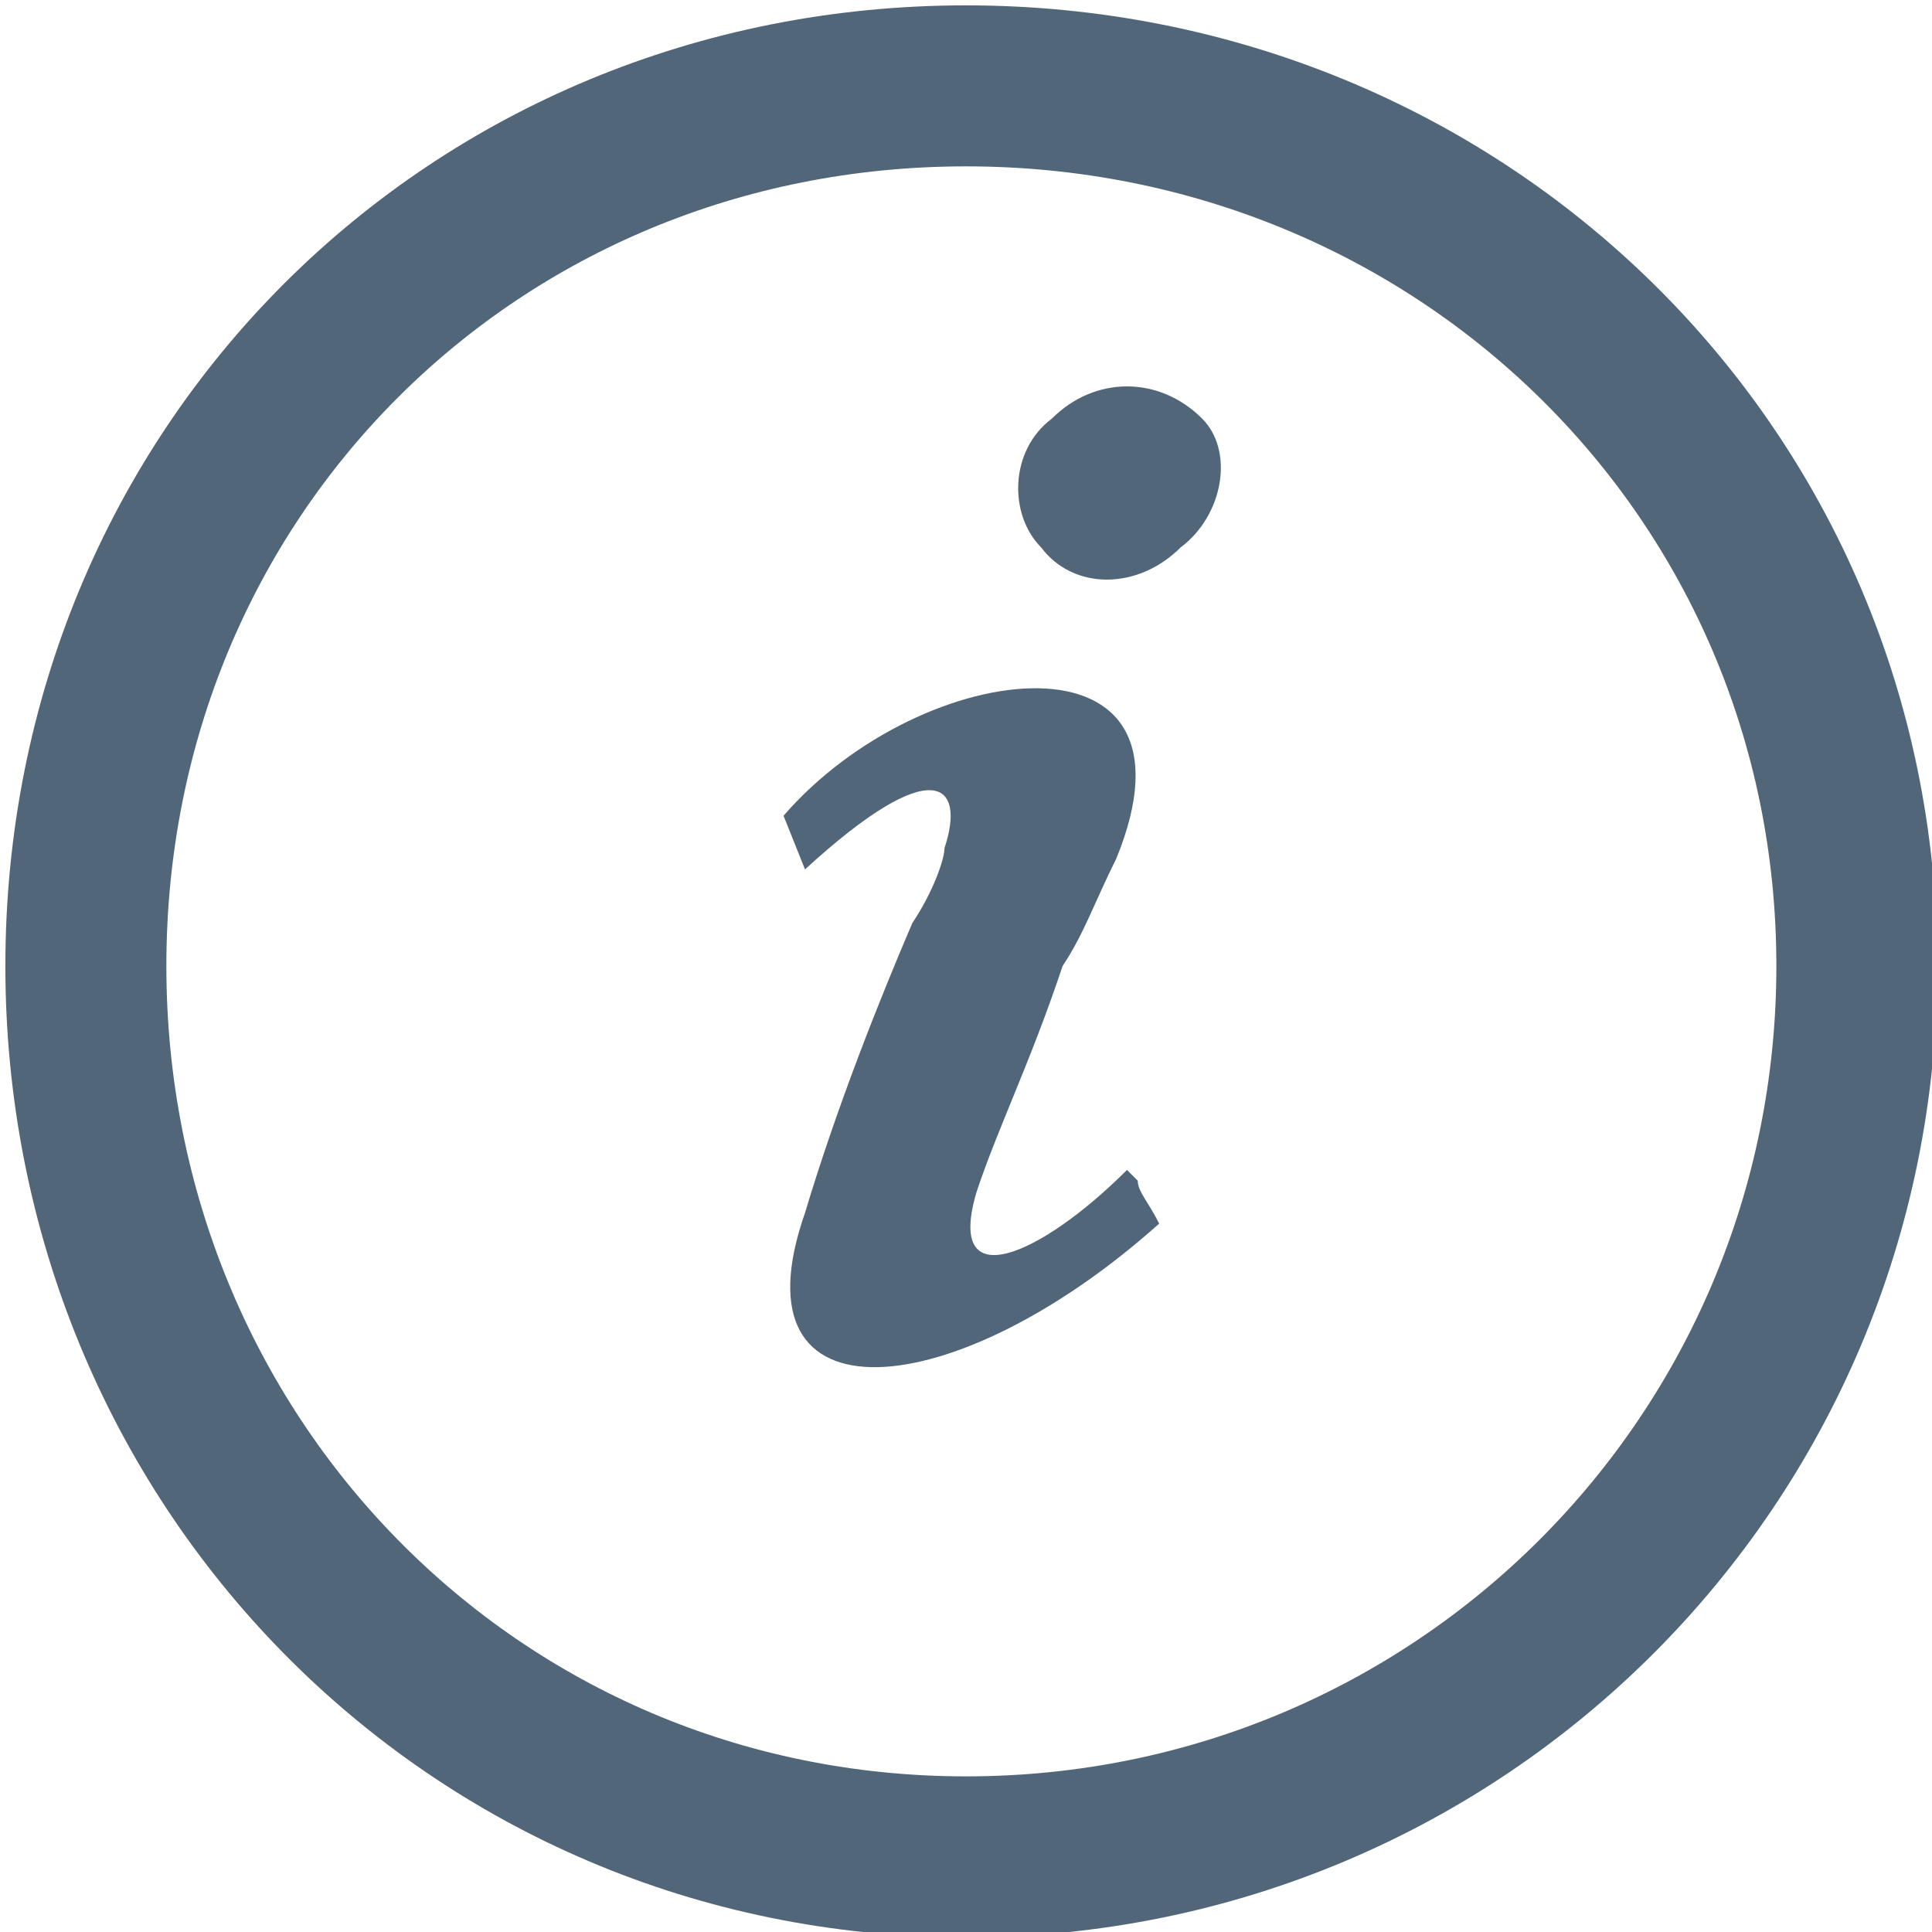<svg xmlns="http://www.w3.org/2000/svg" width="18" height="18" viewBox="0 0 18 18" fill="none"><path d="M9 17.3C13.6 17.3 17.3 13.6 17.3 9 17.3 4.4 13.6 0.8 9 0.8 4.4 0.8 0.8 4.4 0.8 9 0.8 13.6 4.4 17.3 9 17.3Z" style="stroke-linejoin:round;stroke-width:1.5;stroke:#526679"/><path d="M9.7 5.1C10 5.5 10.6 5.5 11 5.1 11.4 4.8 11.5 4.2 11.2 3.9 10.8 3.5 10.2 3.5 9.8 3.9 9.4 4.2 9.4 4.8 9.7 5.1ZM8.5 8.6C8.2 9.3 7.8 10.3 7.5 11.3 6.8 13.3 8.9 13.1 10.8 11.4 10.7 11.2 10.6 11.1 10.6 11 10.5 10.9 10.5 10.9 10.5 10.9 9.7 11.7 8.8 12.1 9.1 11.1 9.3 10.5 9.6 9.9 9.9 9 10.1 8.7 10.2 8.4 10.4 8 11.3 5.8 8.6 6.1 7.3 7.6L7.5 8.1C8.7 7 9 7.3 8.8 7.9 8.8 8 8.7 8.3 8.5 8.6Z" fill="#526679"/></svg>
